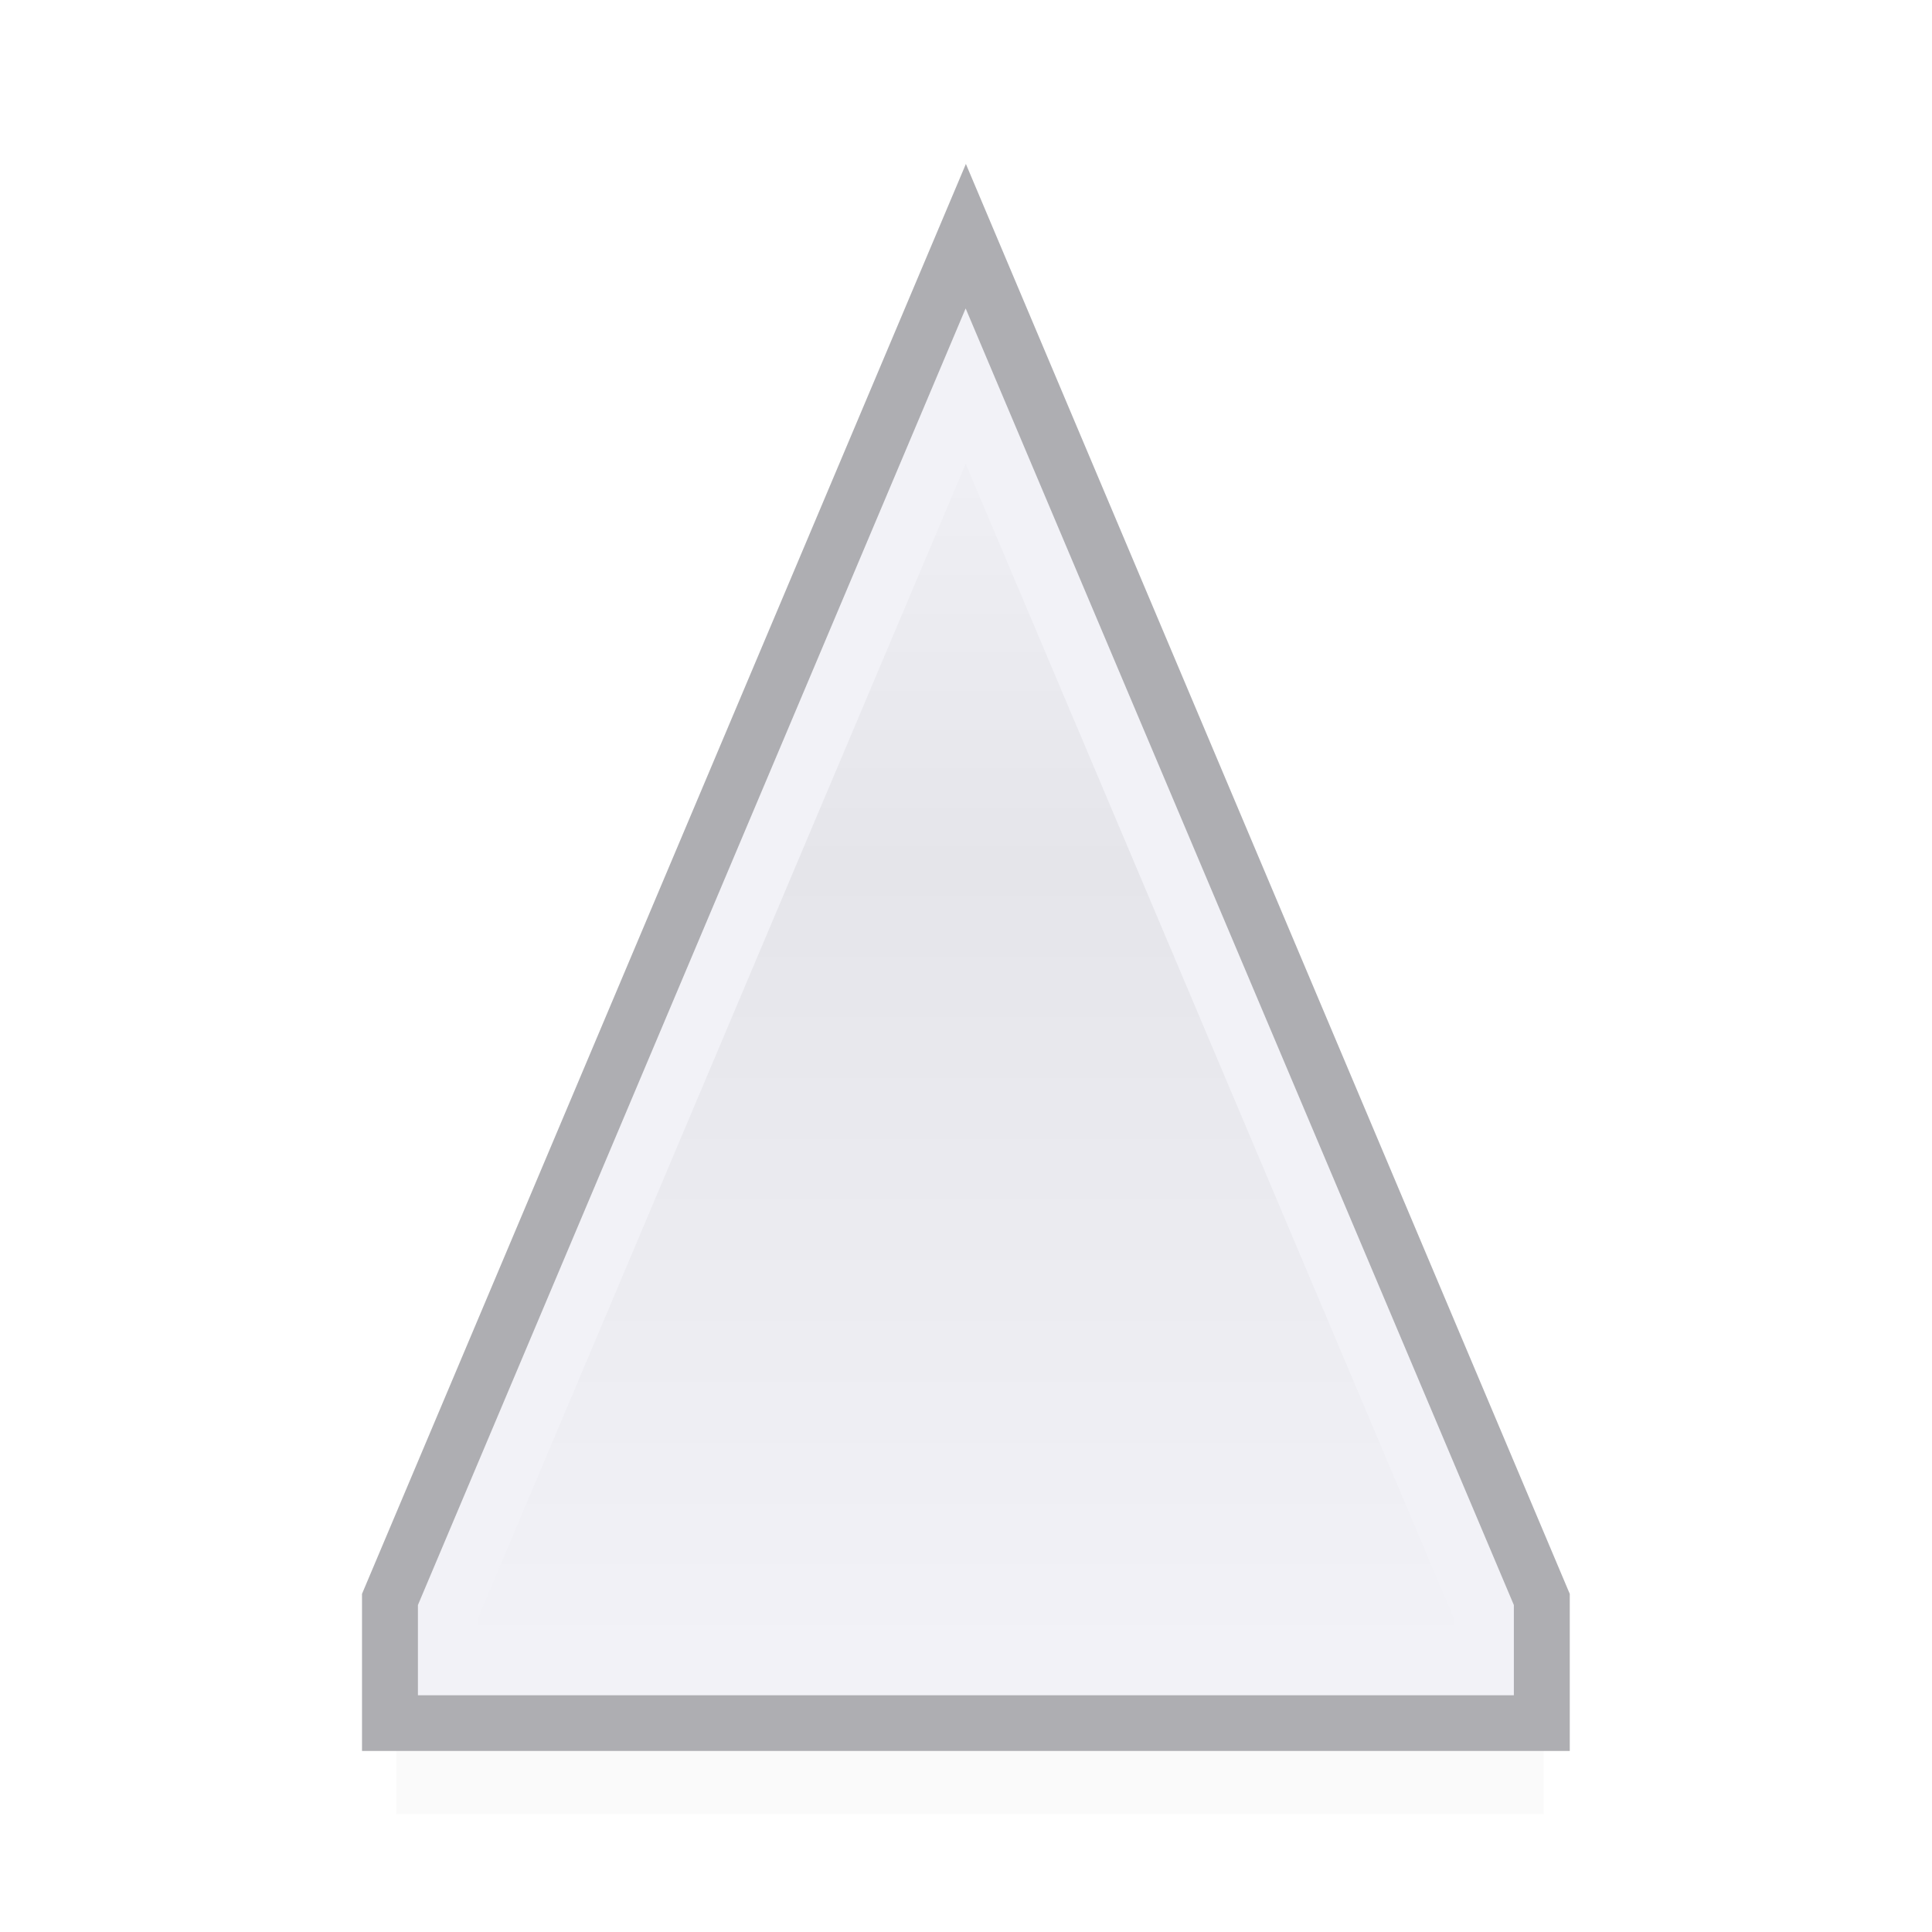 <svg height="32" viewBox="0 0 8.467 8.467" width="32" xmlns="http://www.w3.org/2000/svg" xmlns:xlink="http://www.w3.org/1999/xlink"><linearGradient id="a" gradientUnits="userSpaceOnUse" x1="4.23" x2="4.23" y1="290.119" y2="295.79"><stop offset="0" stop-color="#f2f2f7"/><stop offset=".389" stop-color="#e5e5ea"/><stop offset="1" stop-color="#f2f2f7"/></linearGradient><filter id="b" color-interpolation-filters="sRGB" height="1.107" width="1.137" x="-.069" y="-.053"><feGaussianBlur stdDeviation=".144"/></filter><g transform="translate(0 -288.533)"><path d="m6.765 296.483h-2.514-2.514v-.529l2.514-5.953 2.514 5.953z" fill="#404040" filter="url(#b)" opacity=".15"/><g stroke-width=".265"><path d="m6.747 296.074h-2.514-2.514v-.529l2.514-5.953 2.514 5.953z" fill="url(#a)" stroke="#aeaeb2"/><path d="m4.232 290.225-2.268 5.369v.236h2.268 2.27v-.236z" fill="none" stroke="#f2f2f7"/></g></g></svg>